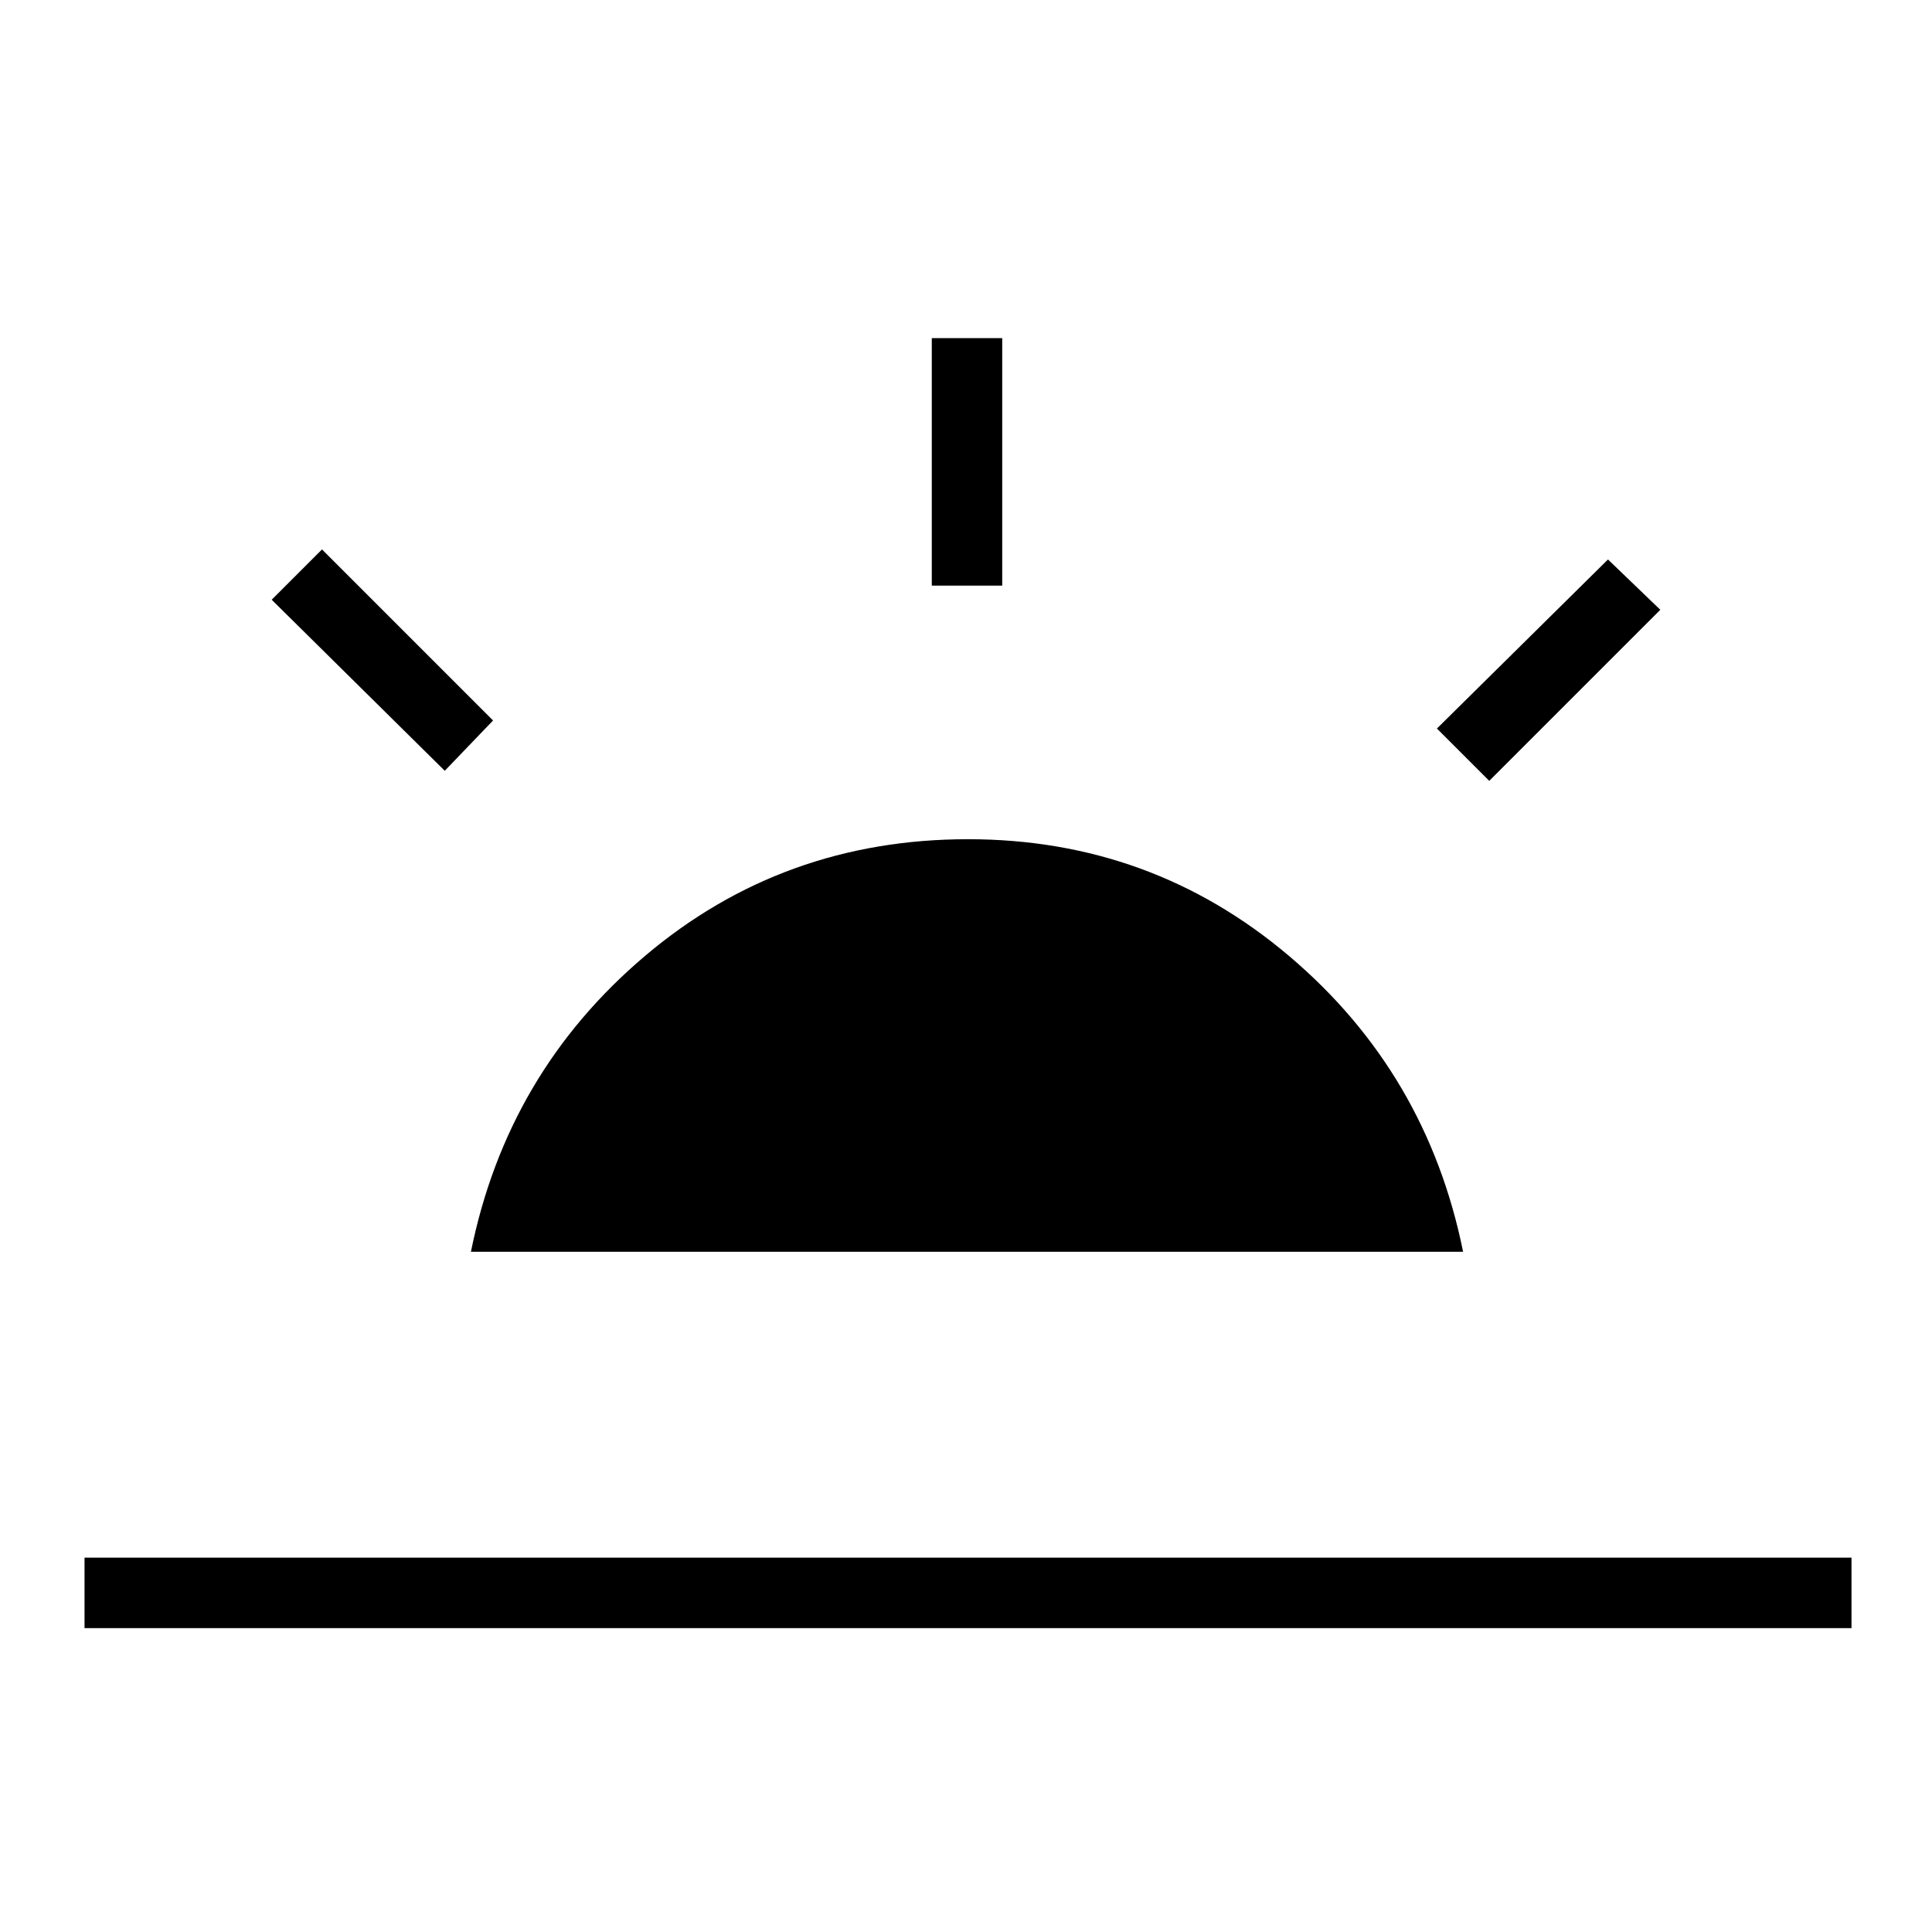 <svg xmlns="http://www.w3.org/2000/svg" height="48" width="48"><path d="m37 19.4-1.3-1.3 4.25-4.2 1.3 1.25ZM2.1 40.45V38.7H46v1.75Zm21.05-25.9V8.4h1.75v6.15Zm-12.1 4.6-4.3-4.25L8 13.65l4.25 4.25Zm.65 11.95q.9-4.45 4.325-7.35 3.425-2.9 8.025-2.9 4.55 0 7.975 2.9t4.325 7.35Z"/></svg>